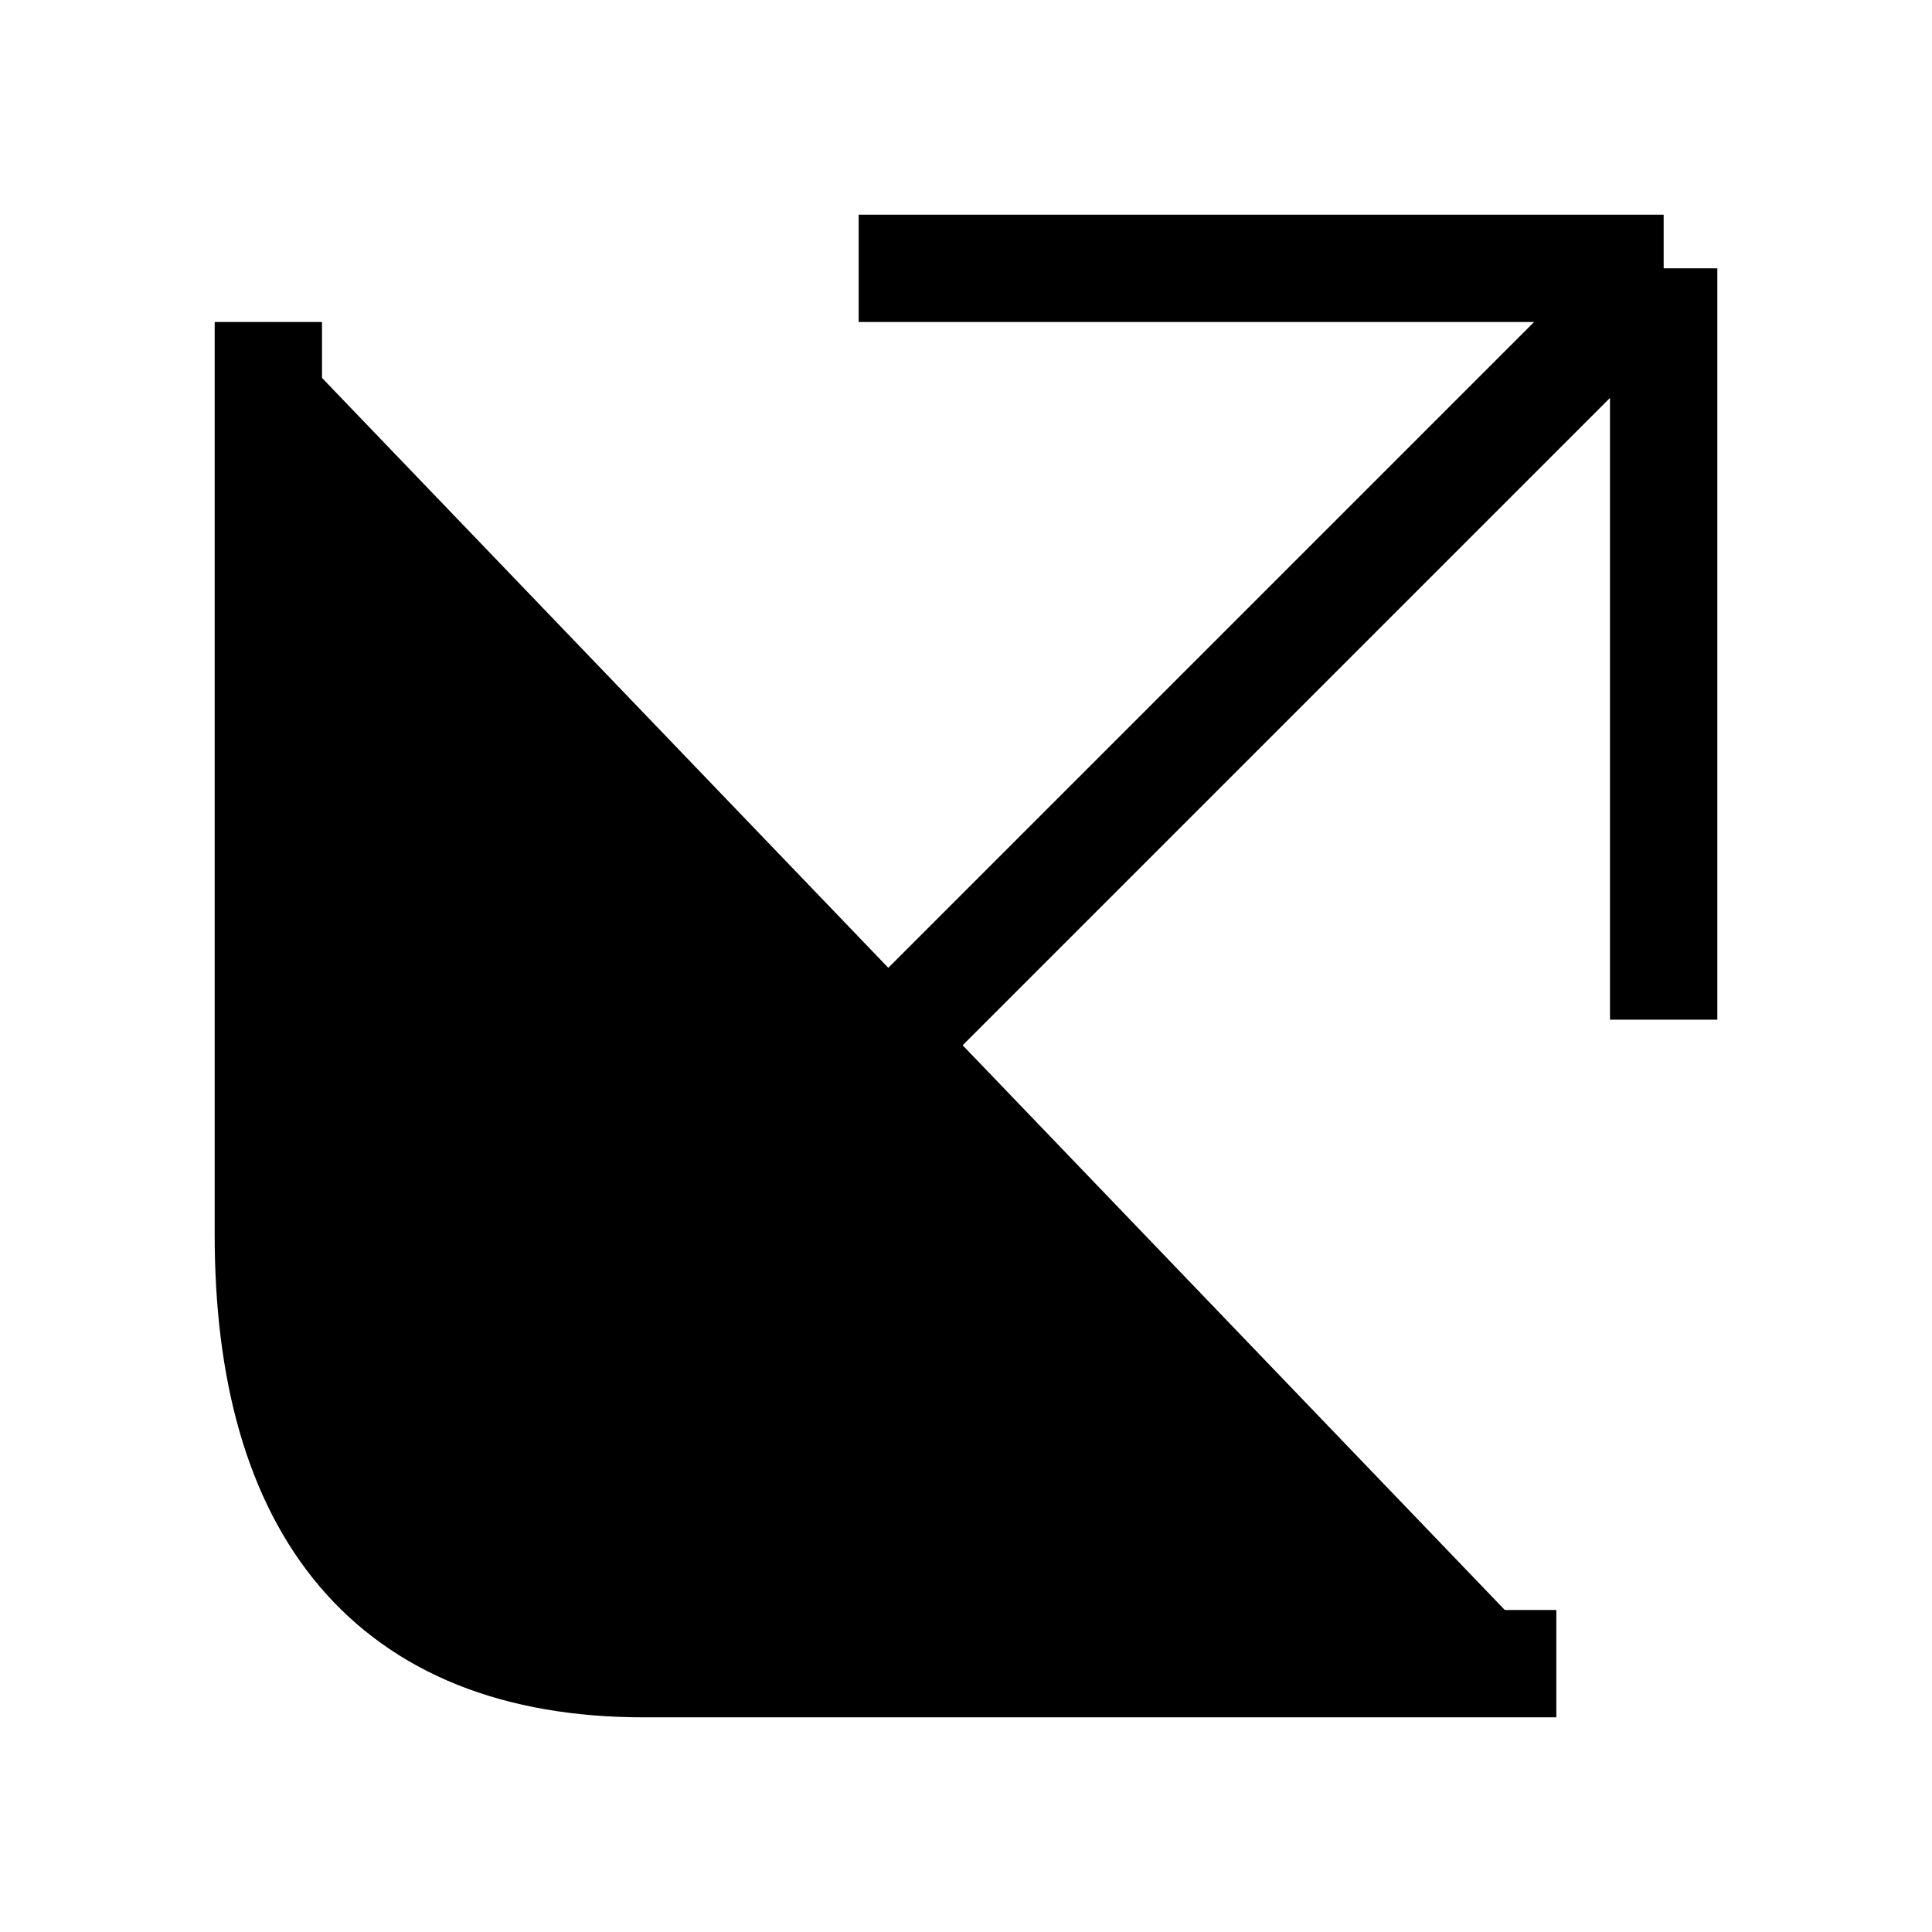 <svg xmlns="http://www.w3.org/2000/svg" viewBox="0 0 18 18"><path d="M2.5 3v8.5c0 2.549 1.121 4 3.5 4h8.5M8 2.5h7.5m0 0v7m0-7L6 12" stroke="currentColor" vector-effect="non-scaling-stroke"></path></svg>